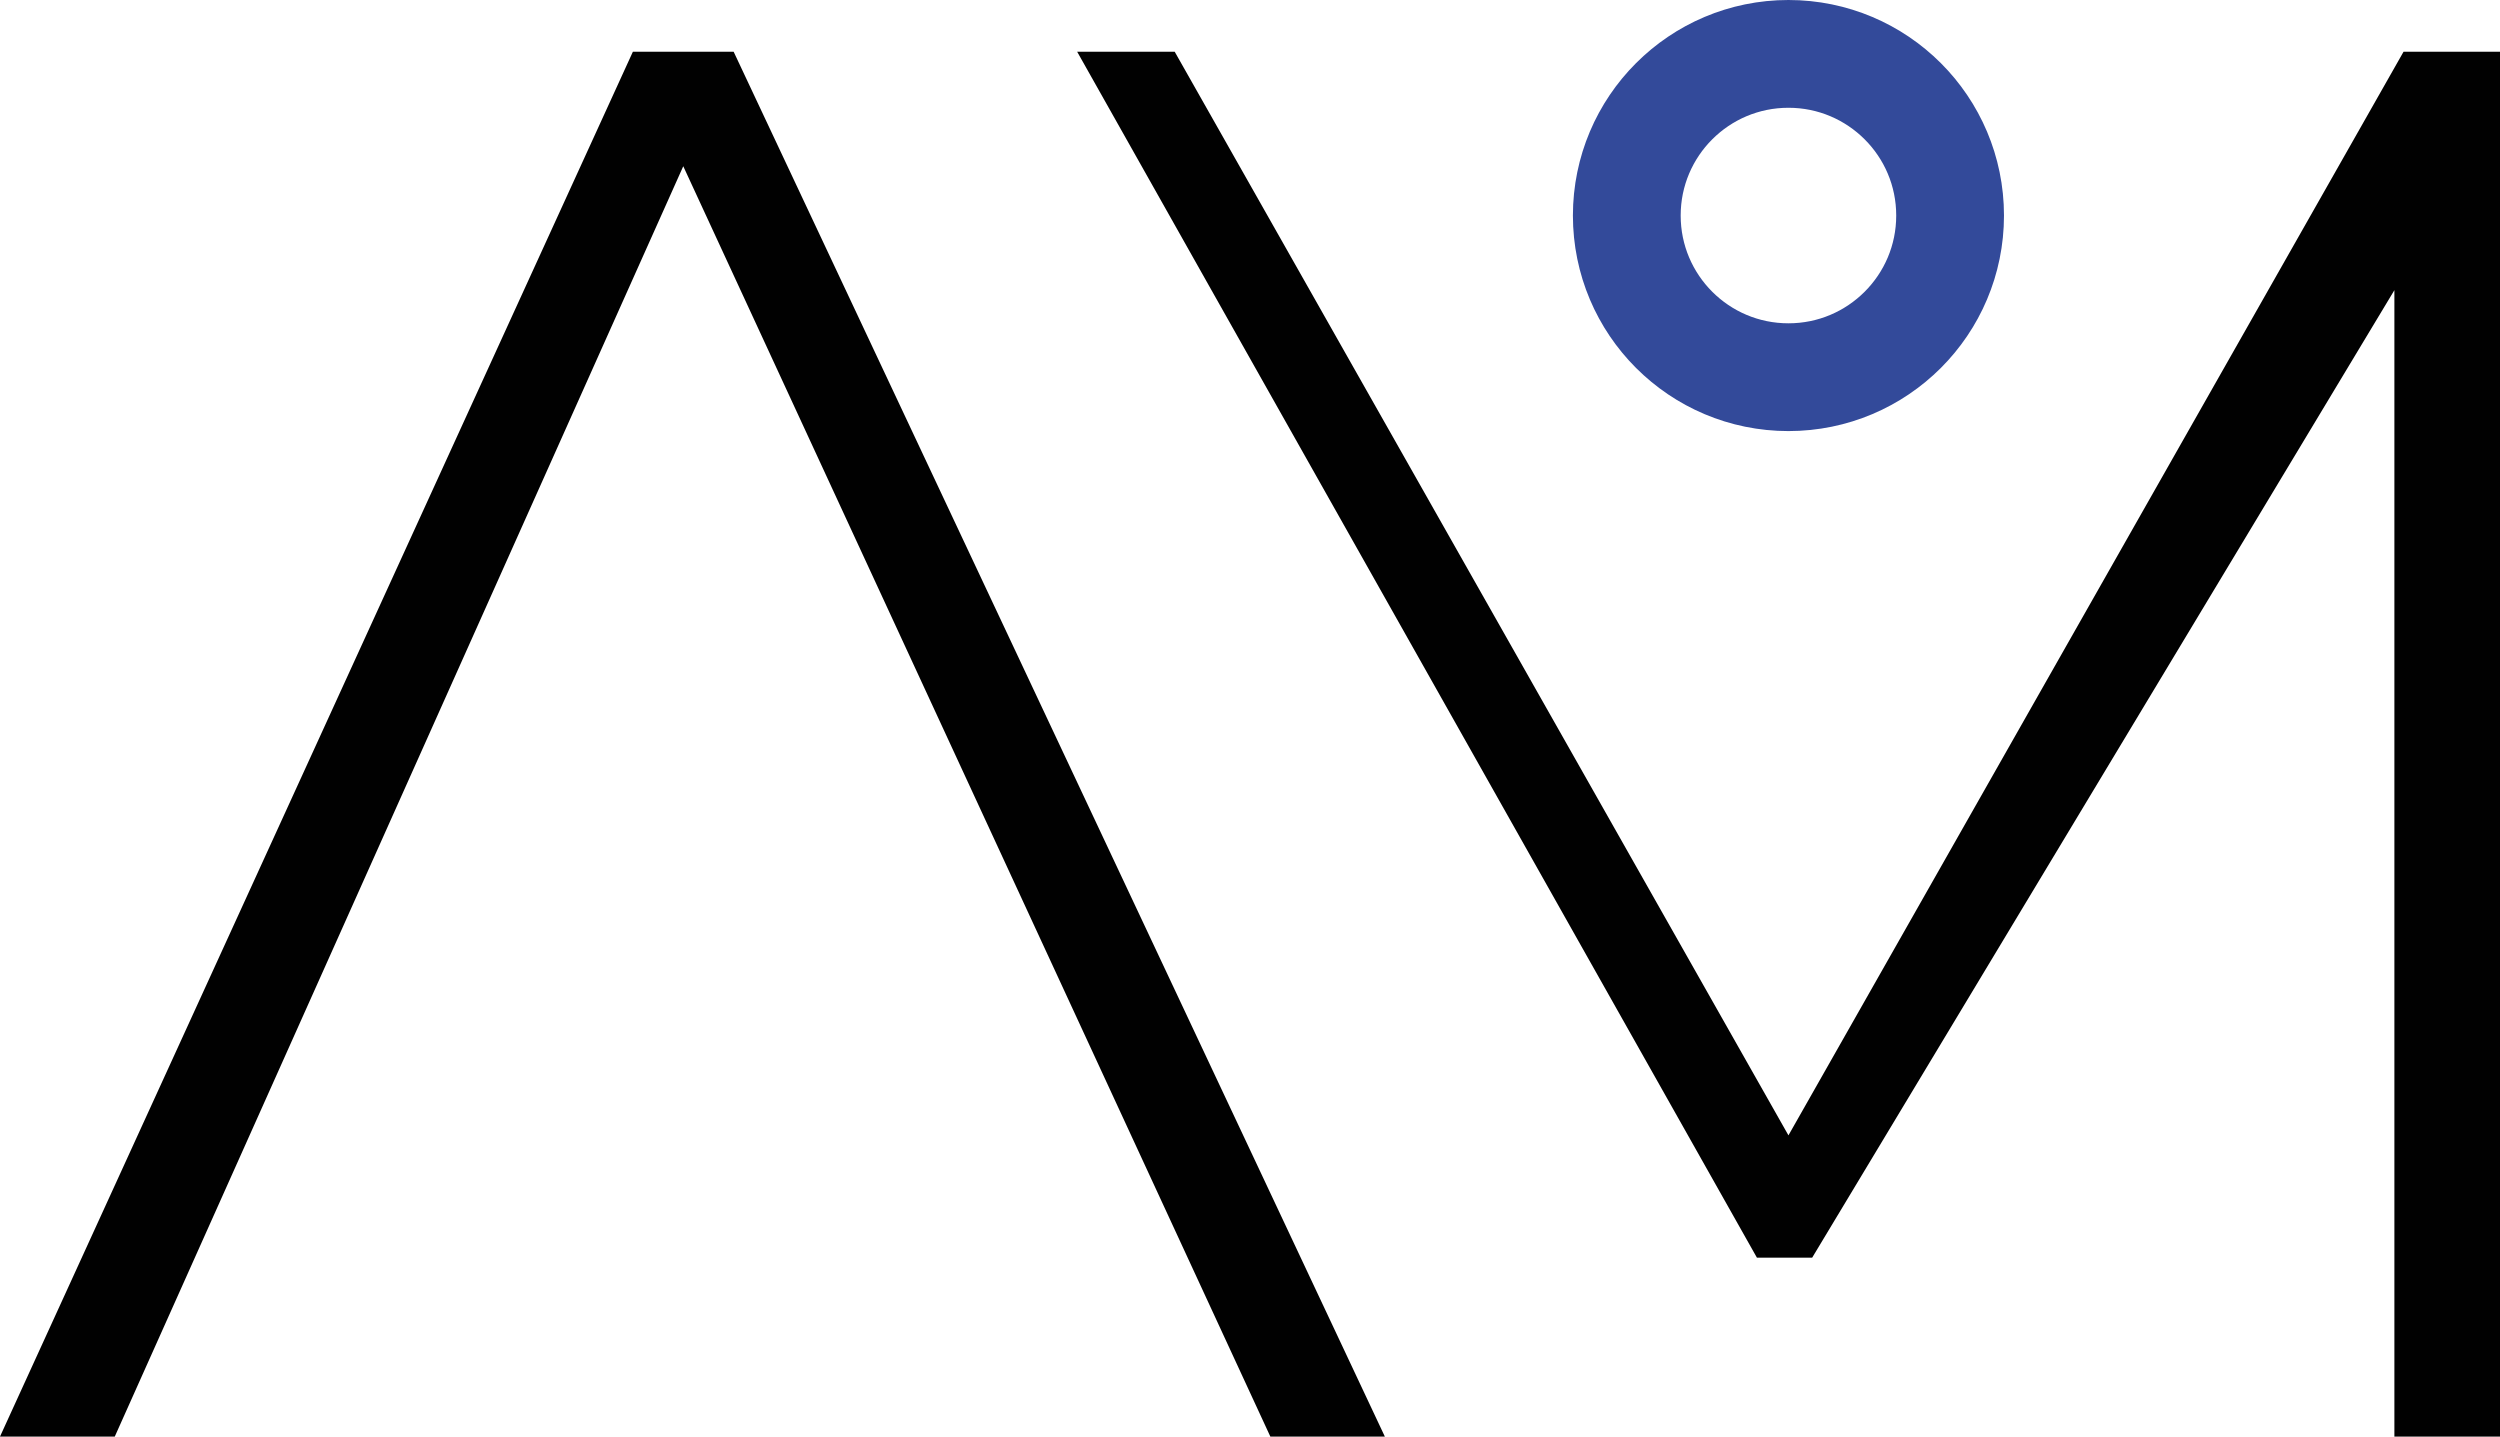 <?xml version="1.0" encoding="UTF-8"?>
<svg id="Calque_2" data-name="Calque 2" xmlns="http://www.w3.org/2000/svg" viewBox="0 0 92.79 53.32">
  <defs>
    <style>
      .cls-1 {
        fill: none;
        stroke: #334a9a;
        stroke-miterlimit: 10;
        stroke-width: 4px;
      }

      .cls-2 {
        fill: #010101;
      }
    </style>
  </defs>
  <polygon class="cls-2" points="0 53.32 4.26 53.32 25.36 6.17 47.15 53.32 51.4 53.32 27.23 1.92 23.49 1.92 0 53.32"/>
  <polygon class="cls-2" points="39.98 1.92 43.6 1.92 66.38 42.14 89.21 1.92 92.79 1.92 92.79 53.32 88.87 53.32 88.87 10.77 67.26 46.68 65.21 46.68 44.87 10.6 39.98 1.92"/>
  <circle class="cls-1" cx="66.38" cy="8" r="6"/>
</svg>